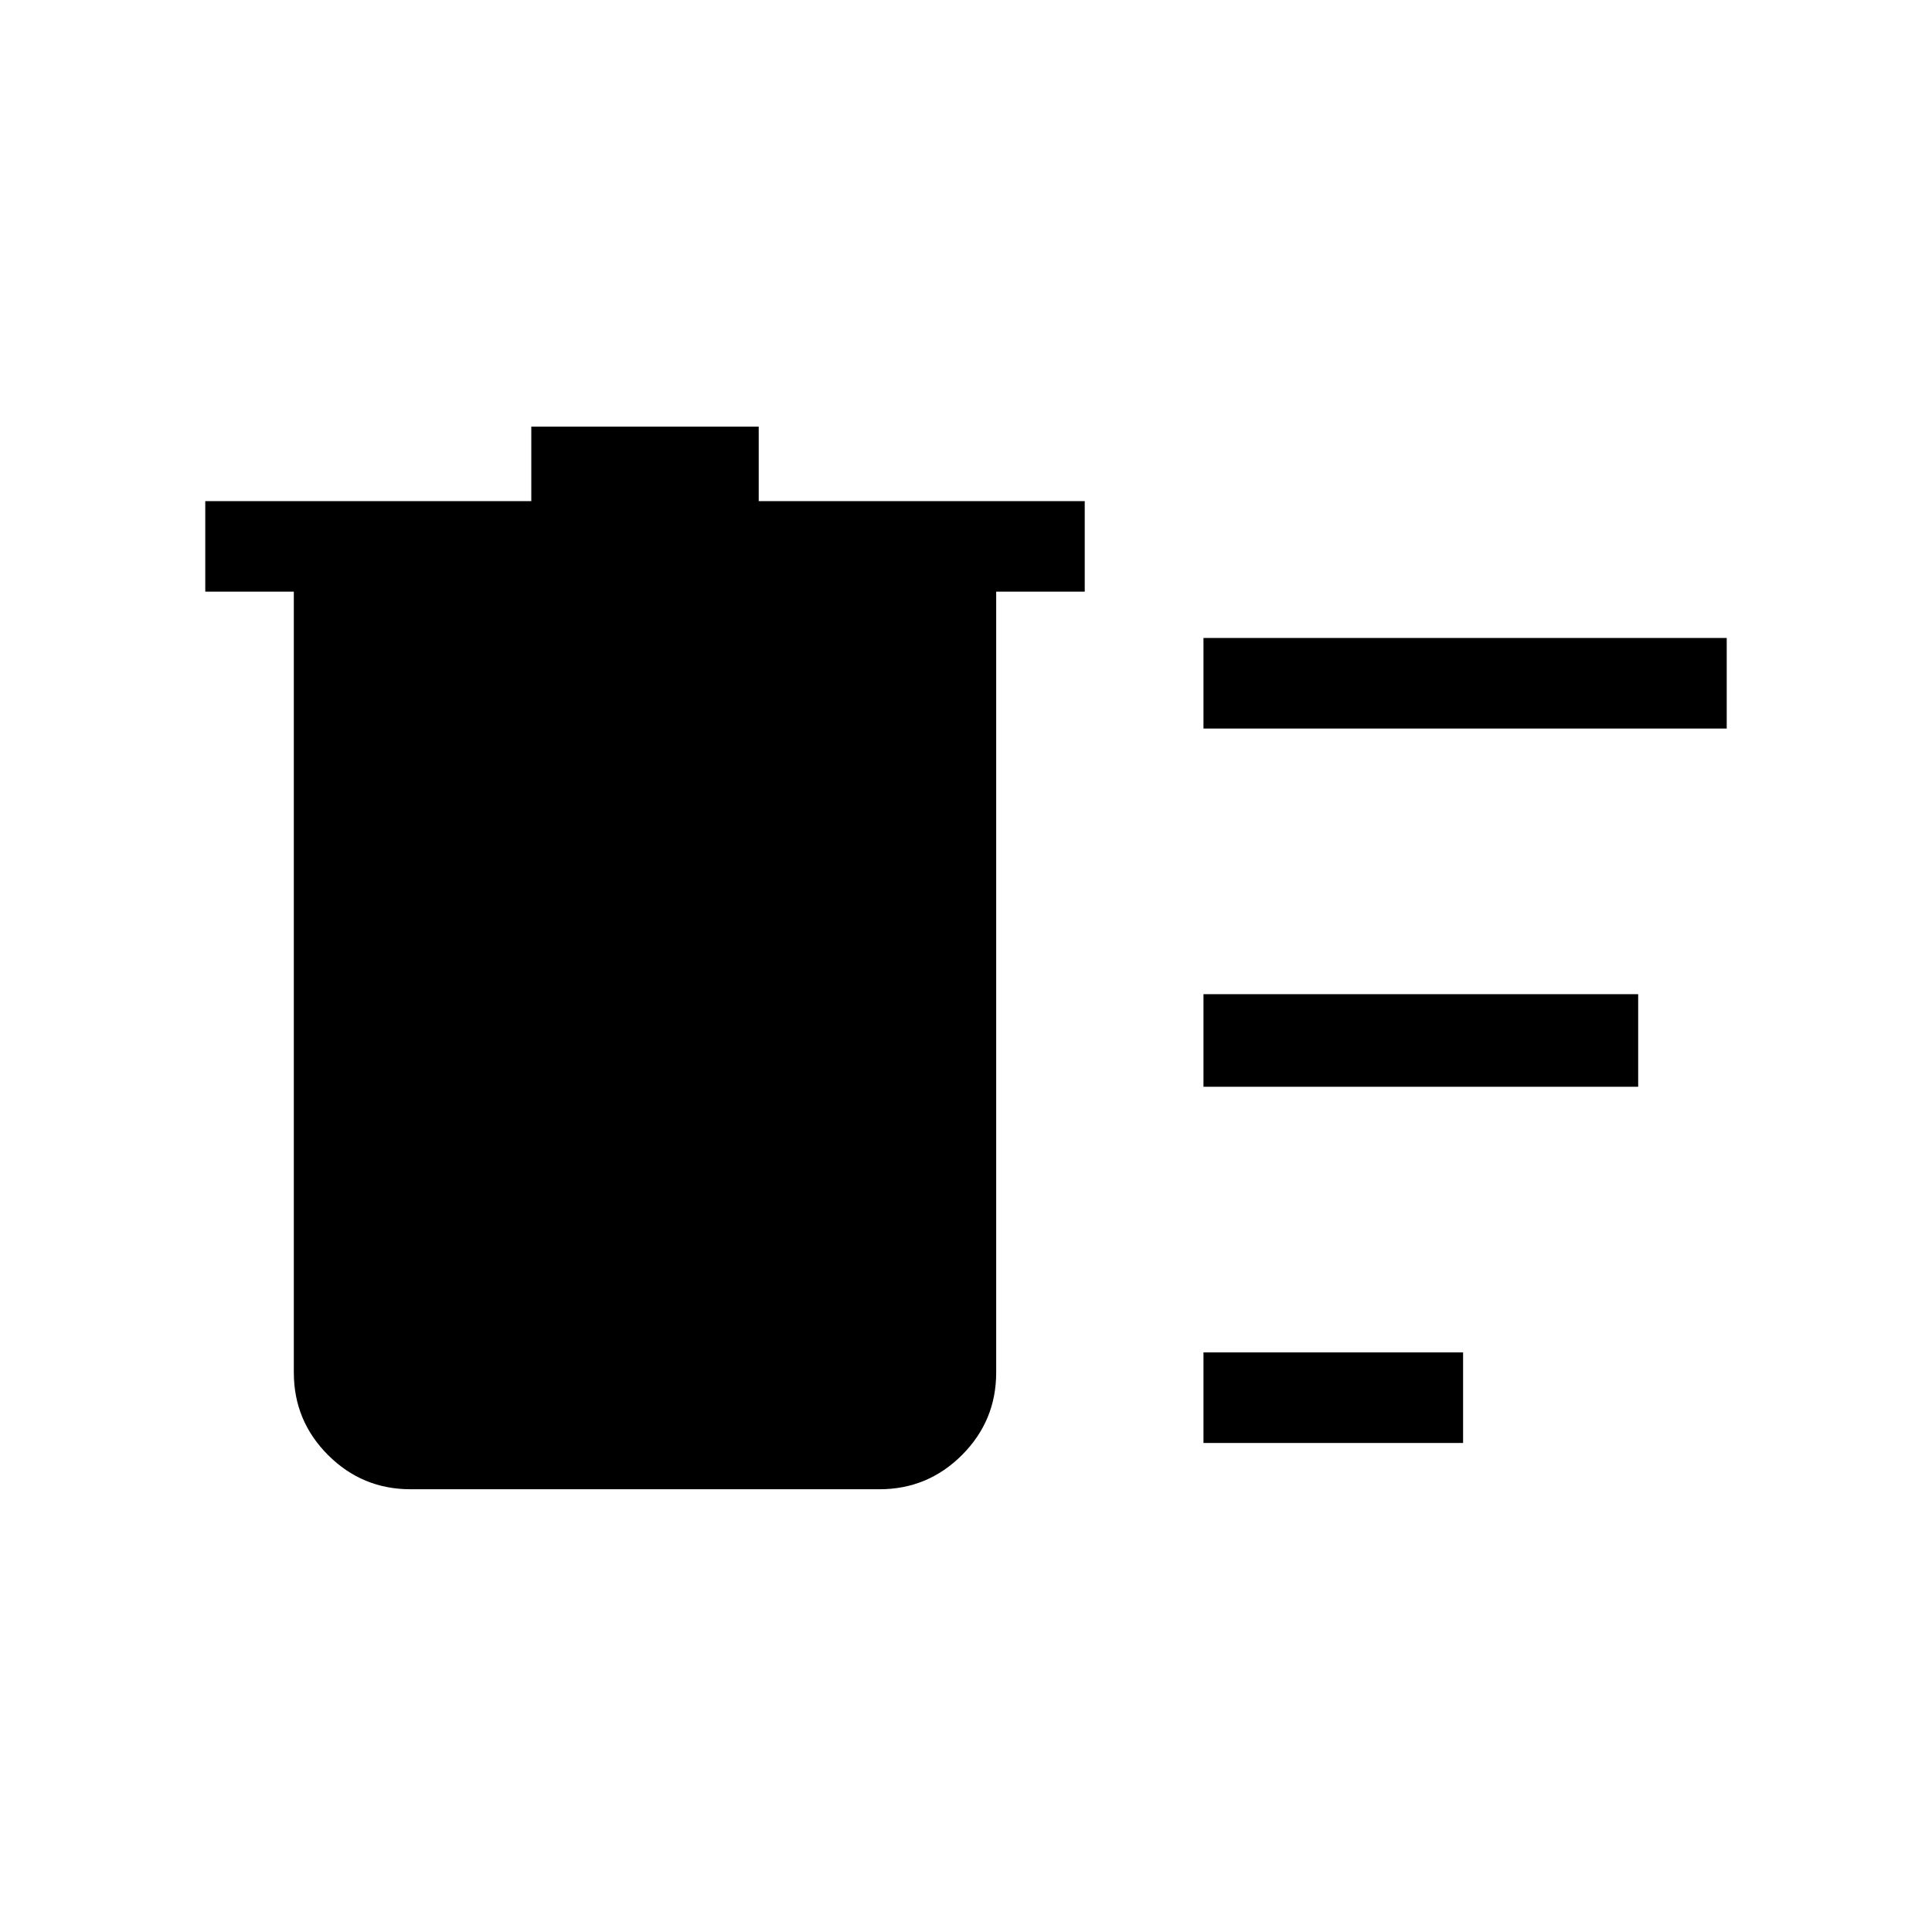 <svg xmlns="http://www.w3.org/2000/svg" width="48" height="48" viewBox="0 0 48 48"><path d="M29.9 35.85V33.6h6.45v2.25Zm0-17.75v-2.25h13v2.25Zm0 8.9v-2.3h10.8V27ZM7.3 14.7H5.1v-2.25h8.1V10.6h5.65v1.85h8.1v2.25h-2.2v19.4q0 1.2-.85 2.05-.85.85-2.05.85H10.2q-1.2 0-2.05-.85-.85-.85-.85-2.05Z"/></svg>